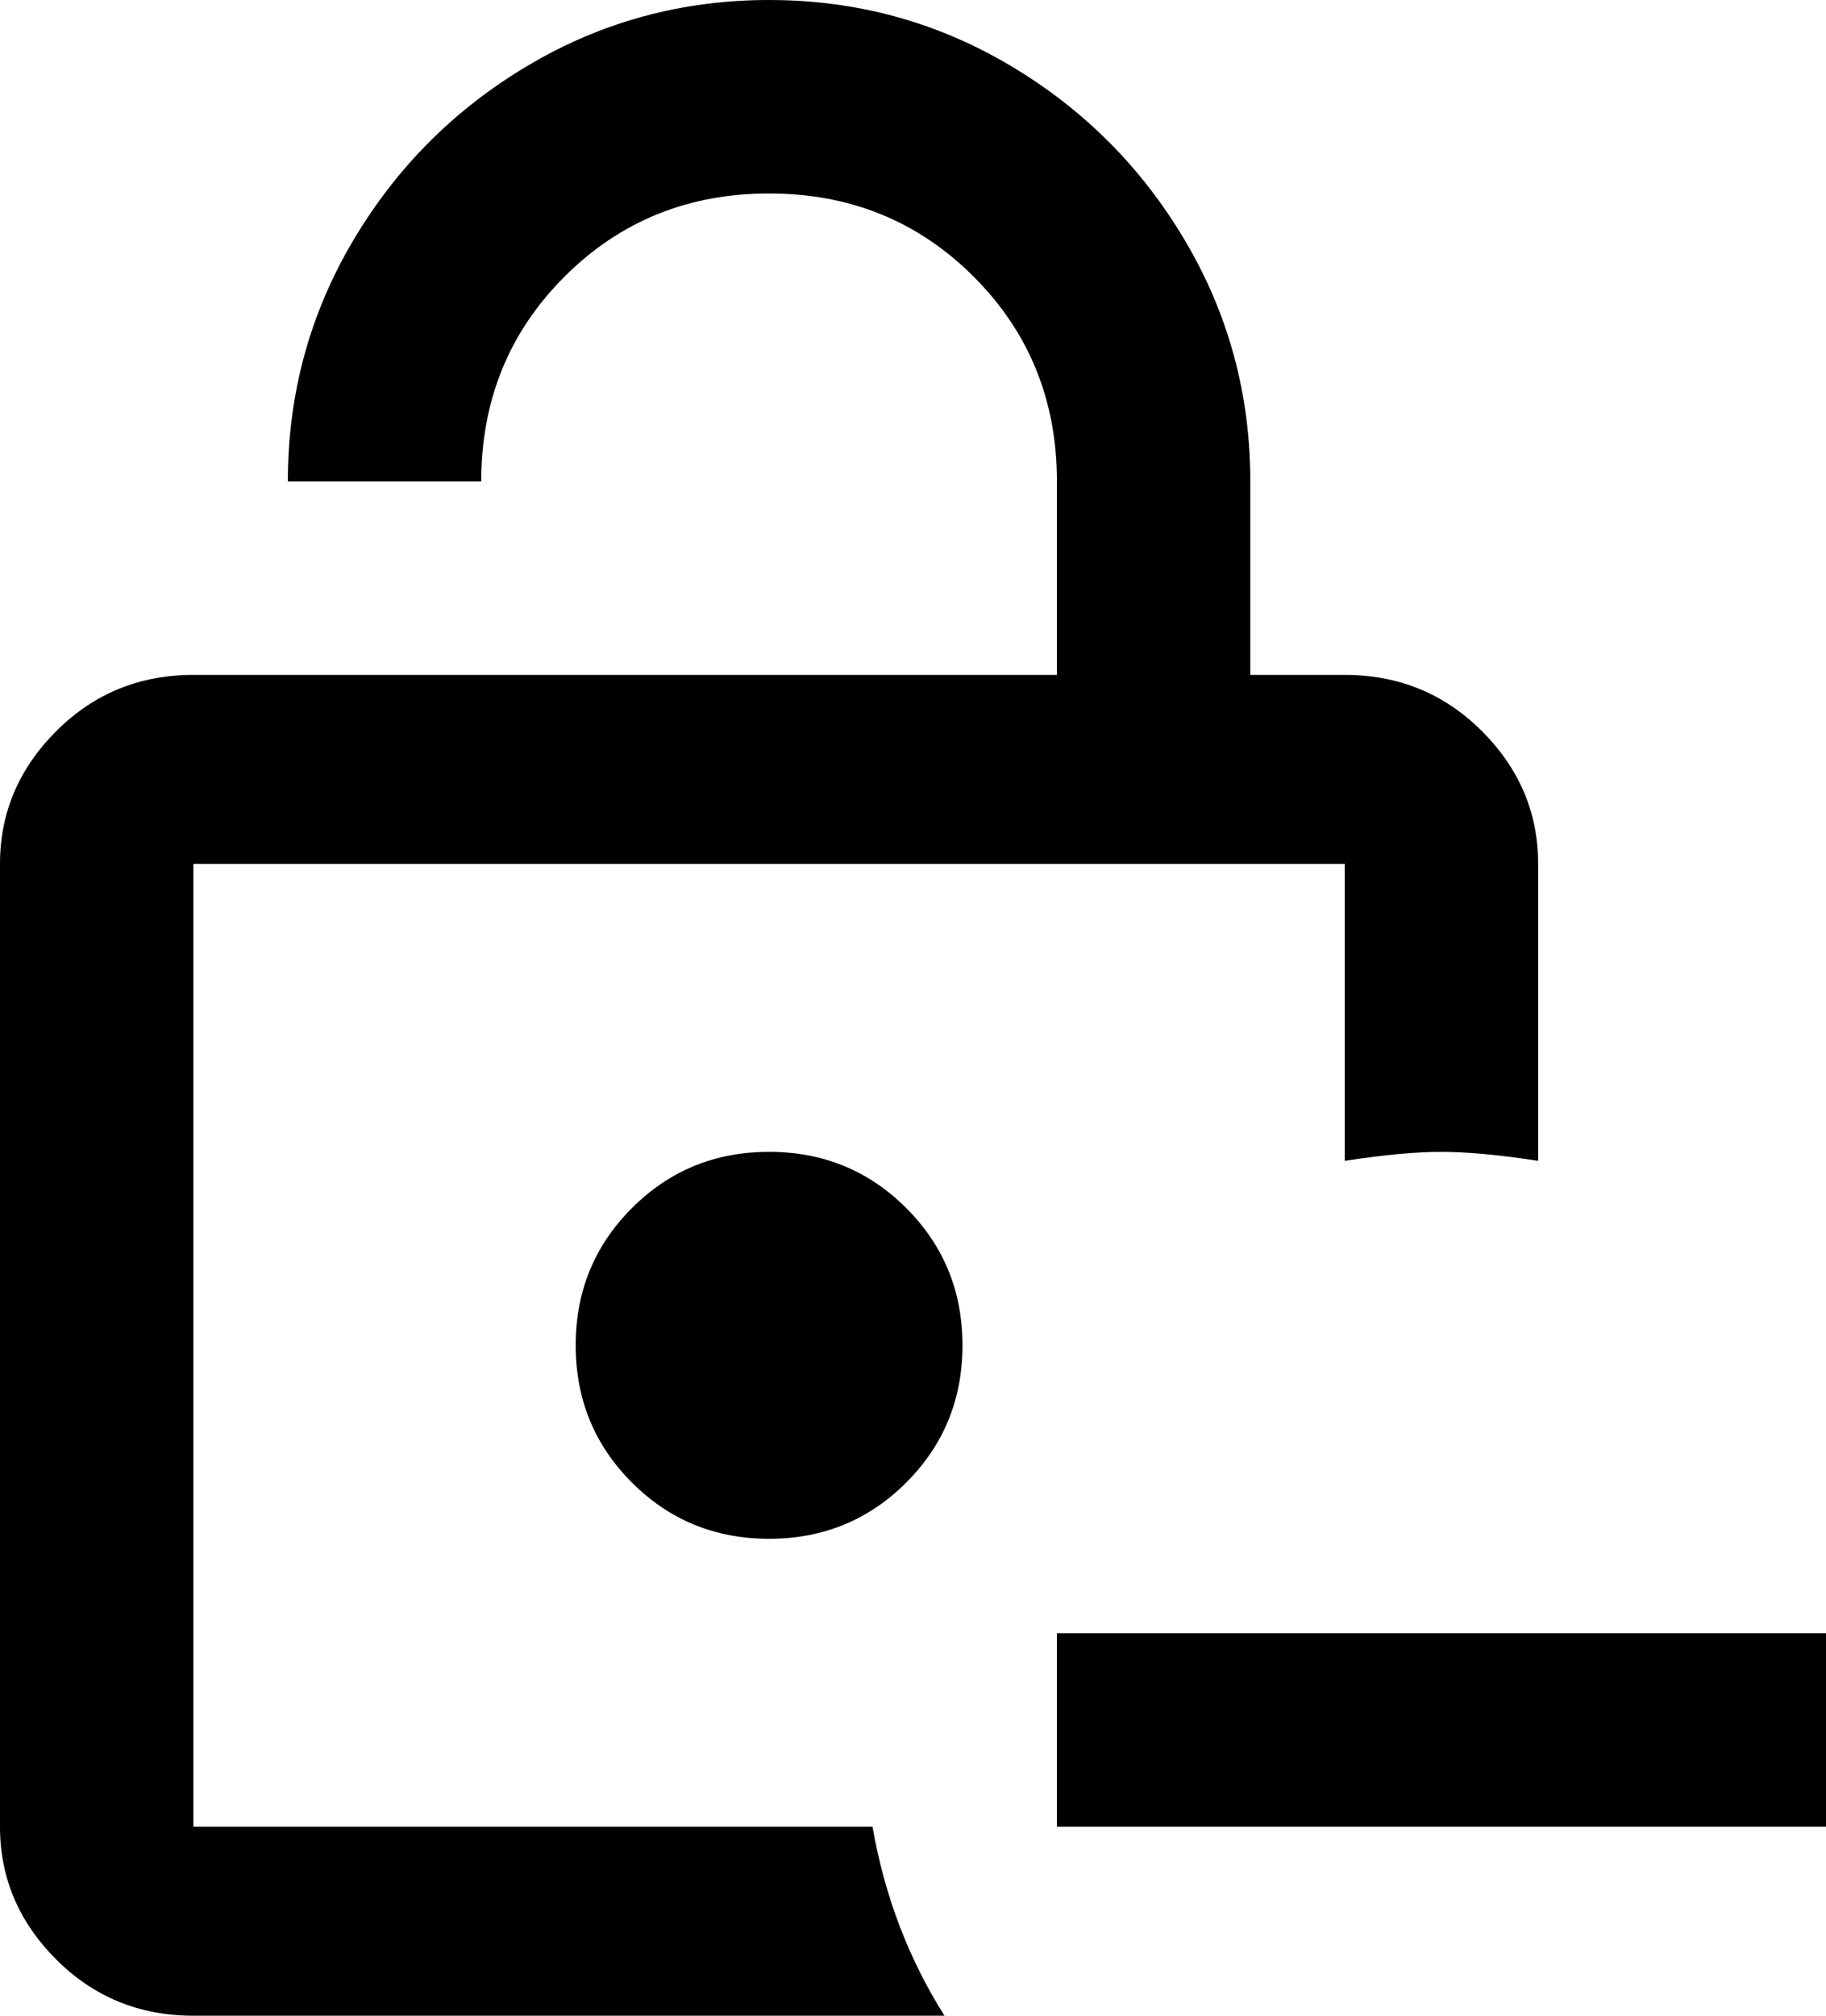 <svg xmlns="http://www.w3.org/2000/svg" viewBox="85 -21 406 448">
      <g transform="scale(1 -1) translate(0 -406)">
        <path d="M299 128Q299 110 286.5 97.5Q274 85 256.0 85.0Q238 85 225.5 97.5Q213 110 213.0 128.0Q213 146 225.5 158.5Q238 171 256.0 171.0Q274 171 286.5 158.5Q299 146 299 128ZM128 21V235H384V169Q397 171 405.5 171.0Q414 171 427 169V235Q427 252 414.5 264.5Q402 277 384 277H363V320Q363 349 348.5 373.5Q334 398 309.5 412.5Q285 427 256.0 427.0Q227 427 202.5 412.5Q178 398 163.5 373.5Q149 349 149 320H192Q192 347 210.5 365.5Q229 384 256.0 384.0Q283 384 301.5 365.5Q320 347 320 320V277H128Q110 277 97.5 264.5Q85 252 85 235V21Q85 4 97.5 -8.5Q110 -21 128 -21H295Q283 -2 279 21ZM320 64V21H491V64Z" />
      </g>
    </svg>